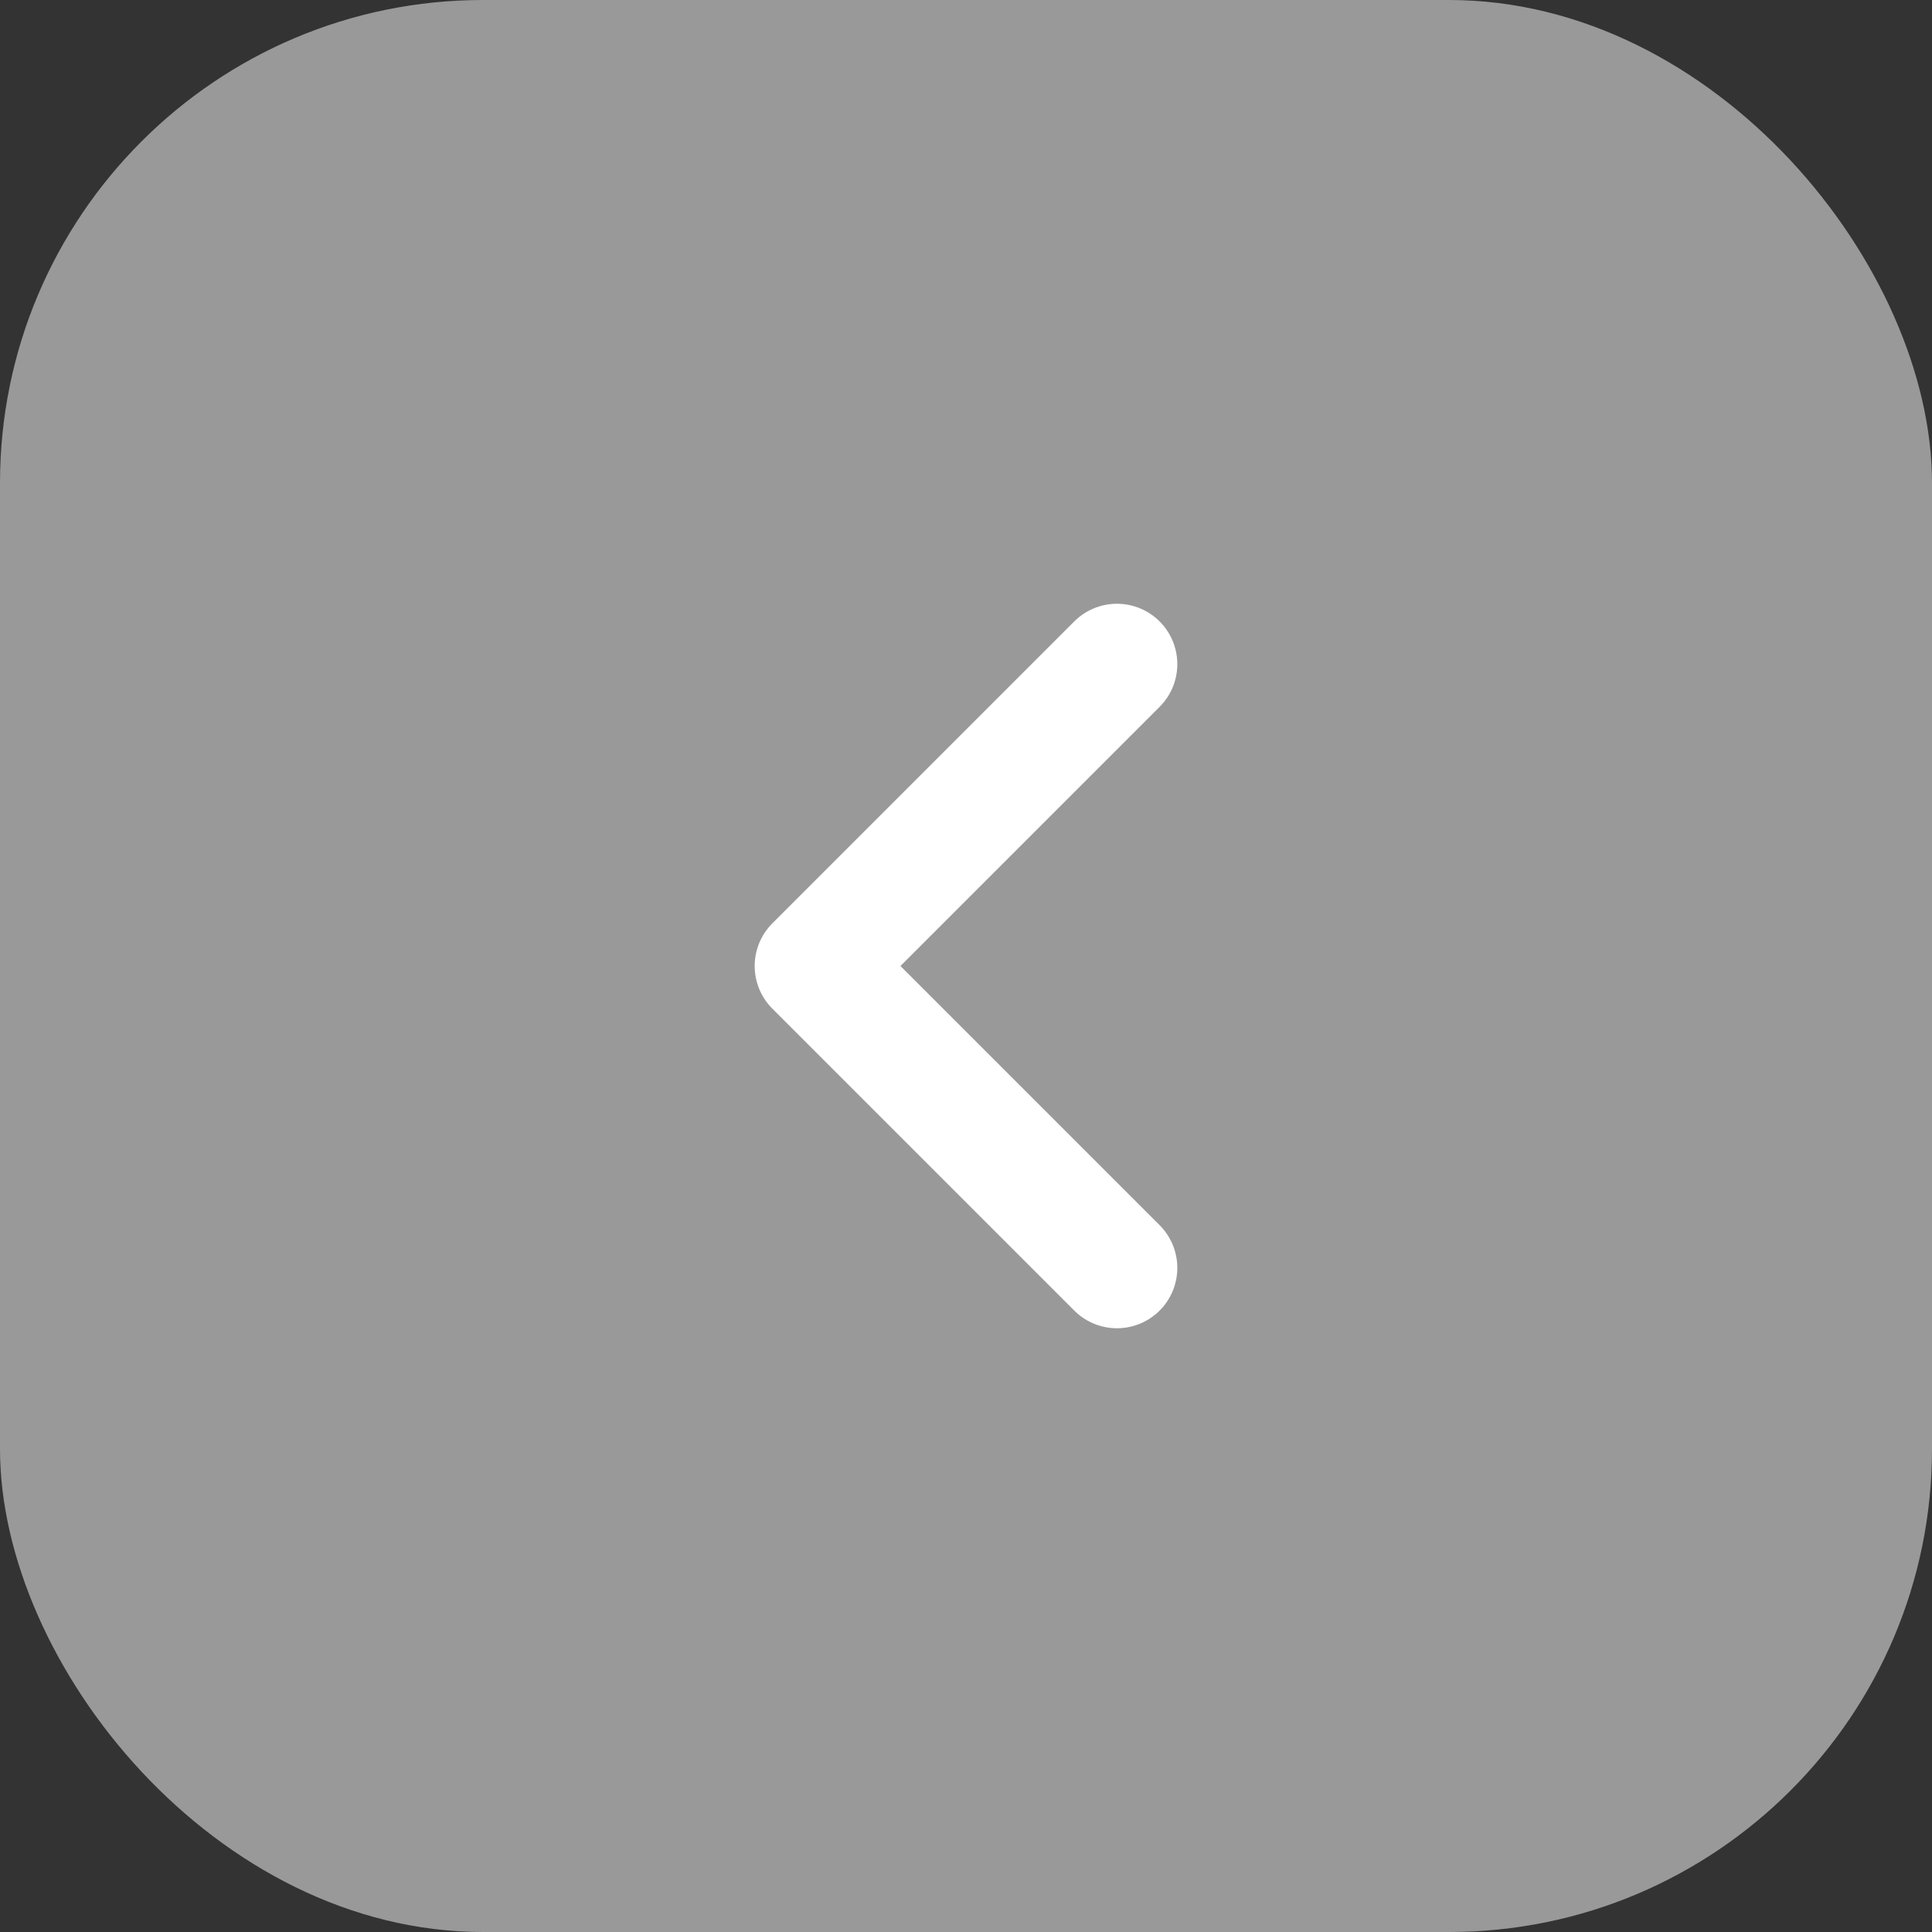 <svg width="32" height="32" viewBox="0 0 32 32" fill="none" xmlns="http://www.w3.org/2000/svg">
<rect x="0" y="0" width="32" height="32" fill="#333333" stroke="none"/>
<rect width="32" height="32" rx="8" fill="white" fill-opacity="0.5"/>
<path d="M18.5 21L13.5 16L18.5 11" stroke="white" stroke-width="2" stroke-linecap="round" stroke-linejoin="round"/>
</svg>
